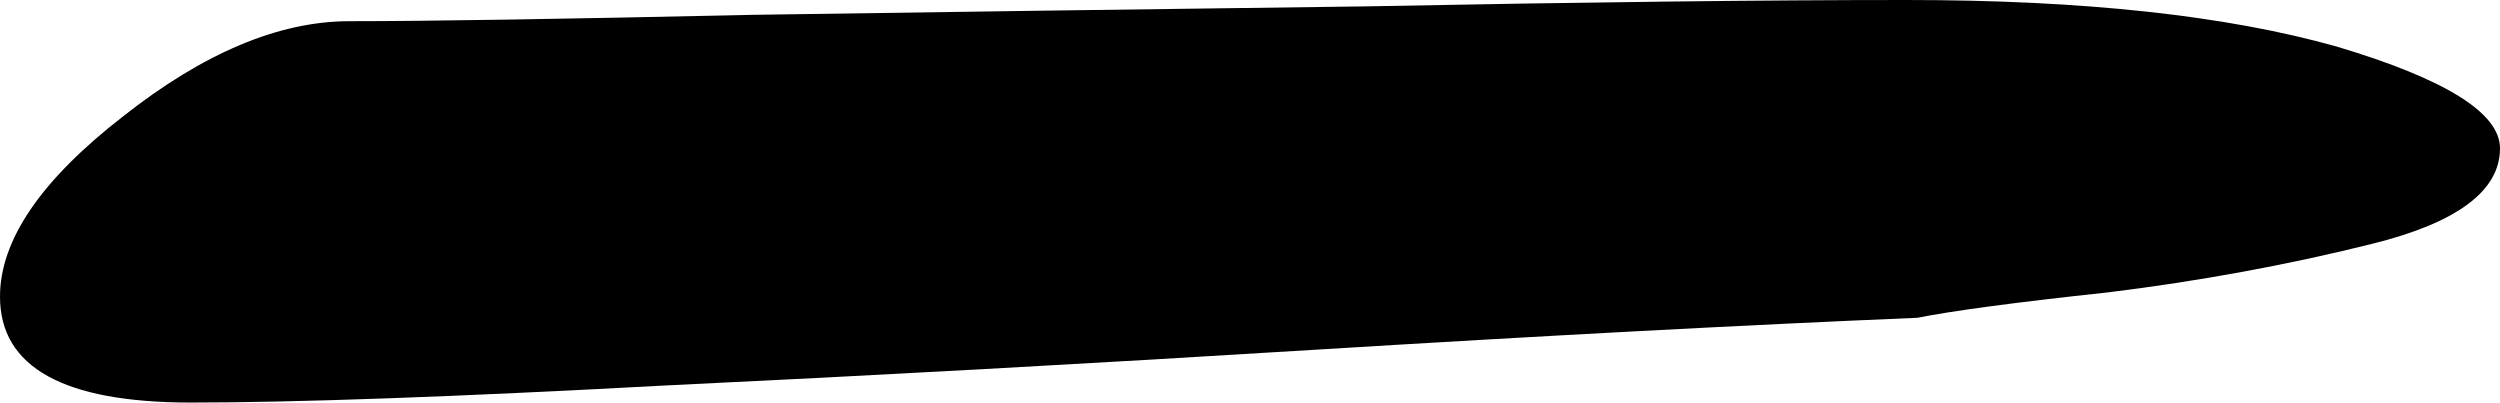 <svg xmlns="http://www.w3.org/2000/svg" viewBox="0 29.6 11.8 1.9" data-asc="0.8" width="11.8" height="1.9"><defs/><g fill="#000000"><g transform="translate(0, 0)"><path d="M0.90 31.50Q0 31.50 0 31Q0 30.60 0.58 30.15Q1.15 29.70 1.65 29.70Q2.20 29.70 3.55 29.67Q4.90 29.65 6.45 29.63Q8 29.60 9.00 29.60Q10.25 29.60 11.03 29.82Q11.80 30.05 11.80 30.30Q11.80 30.60 11.20 30.75Q10.60 30.90 9.95 30.98Q9.30 31.05 9.05 31.10Q7.85 31.15 6.22 31.25Q4.60 31.35 3.13 31.42Q1.65 31.50 0.90 31.50Z"/></g></g></svg>